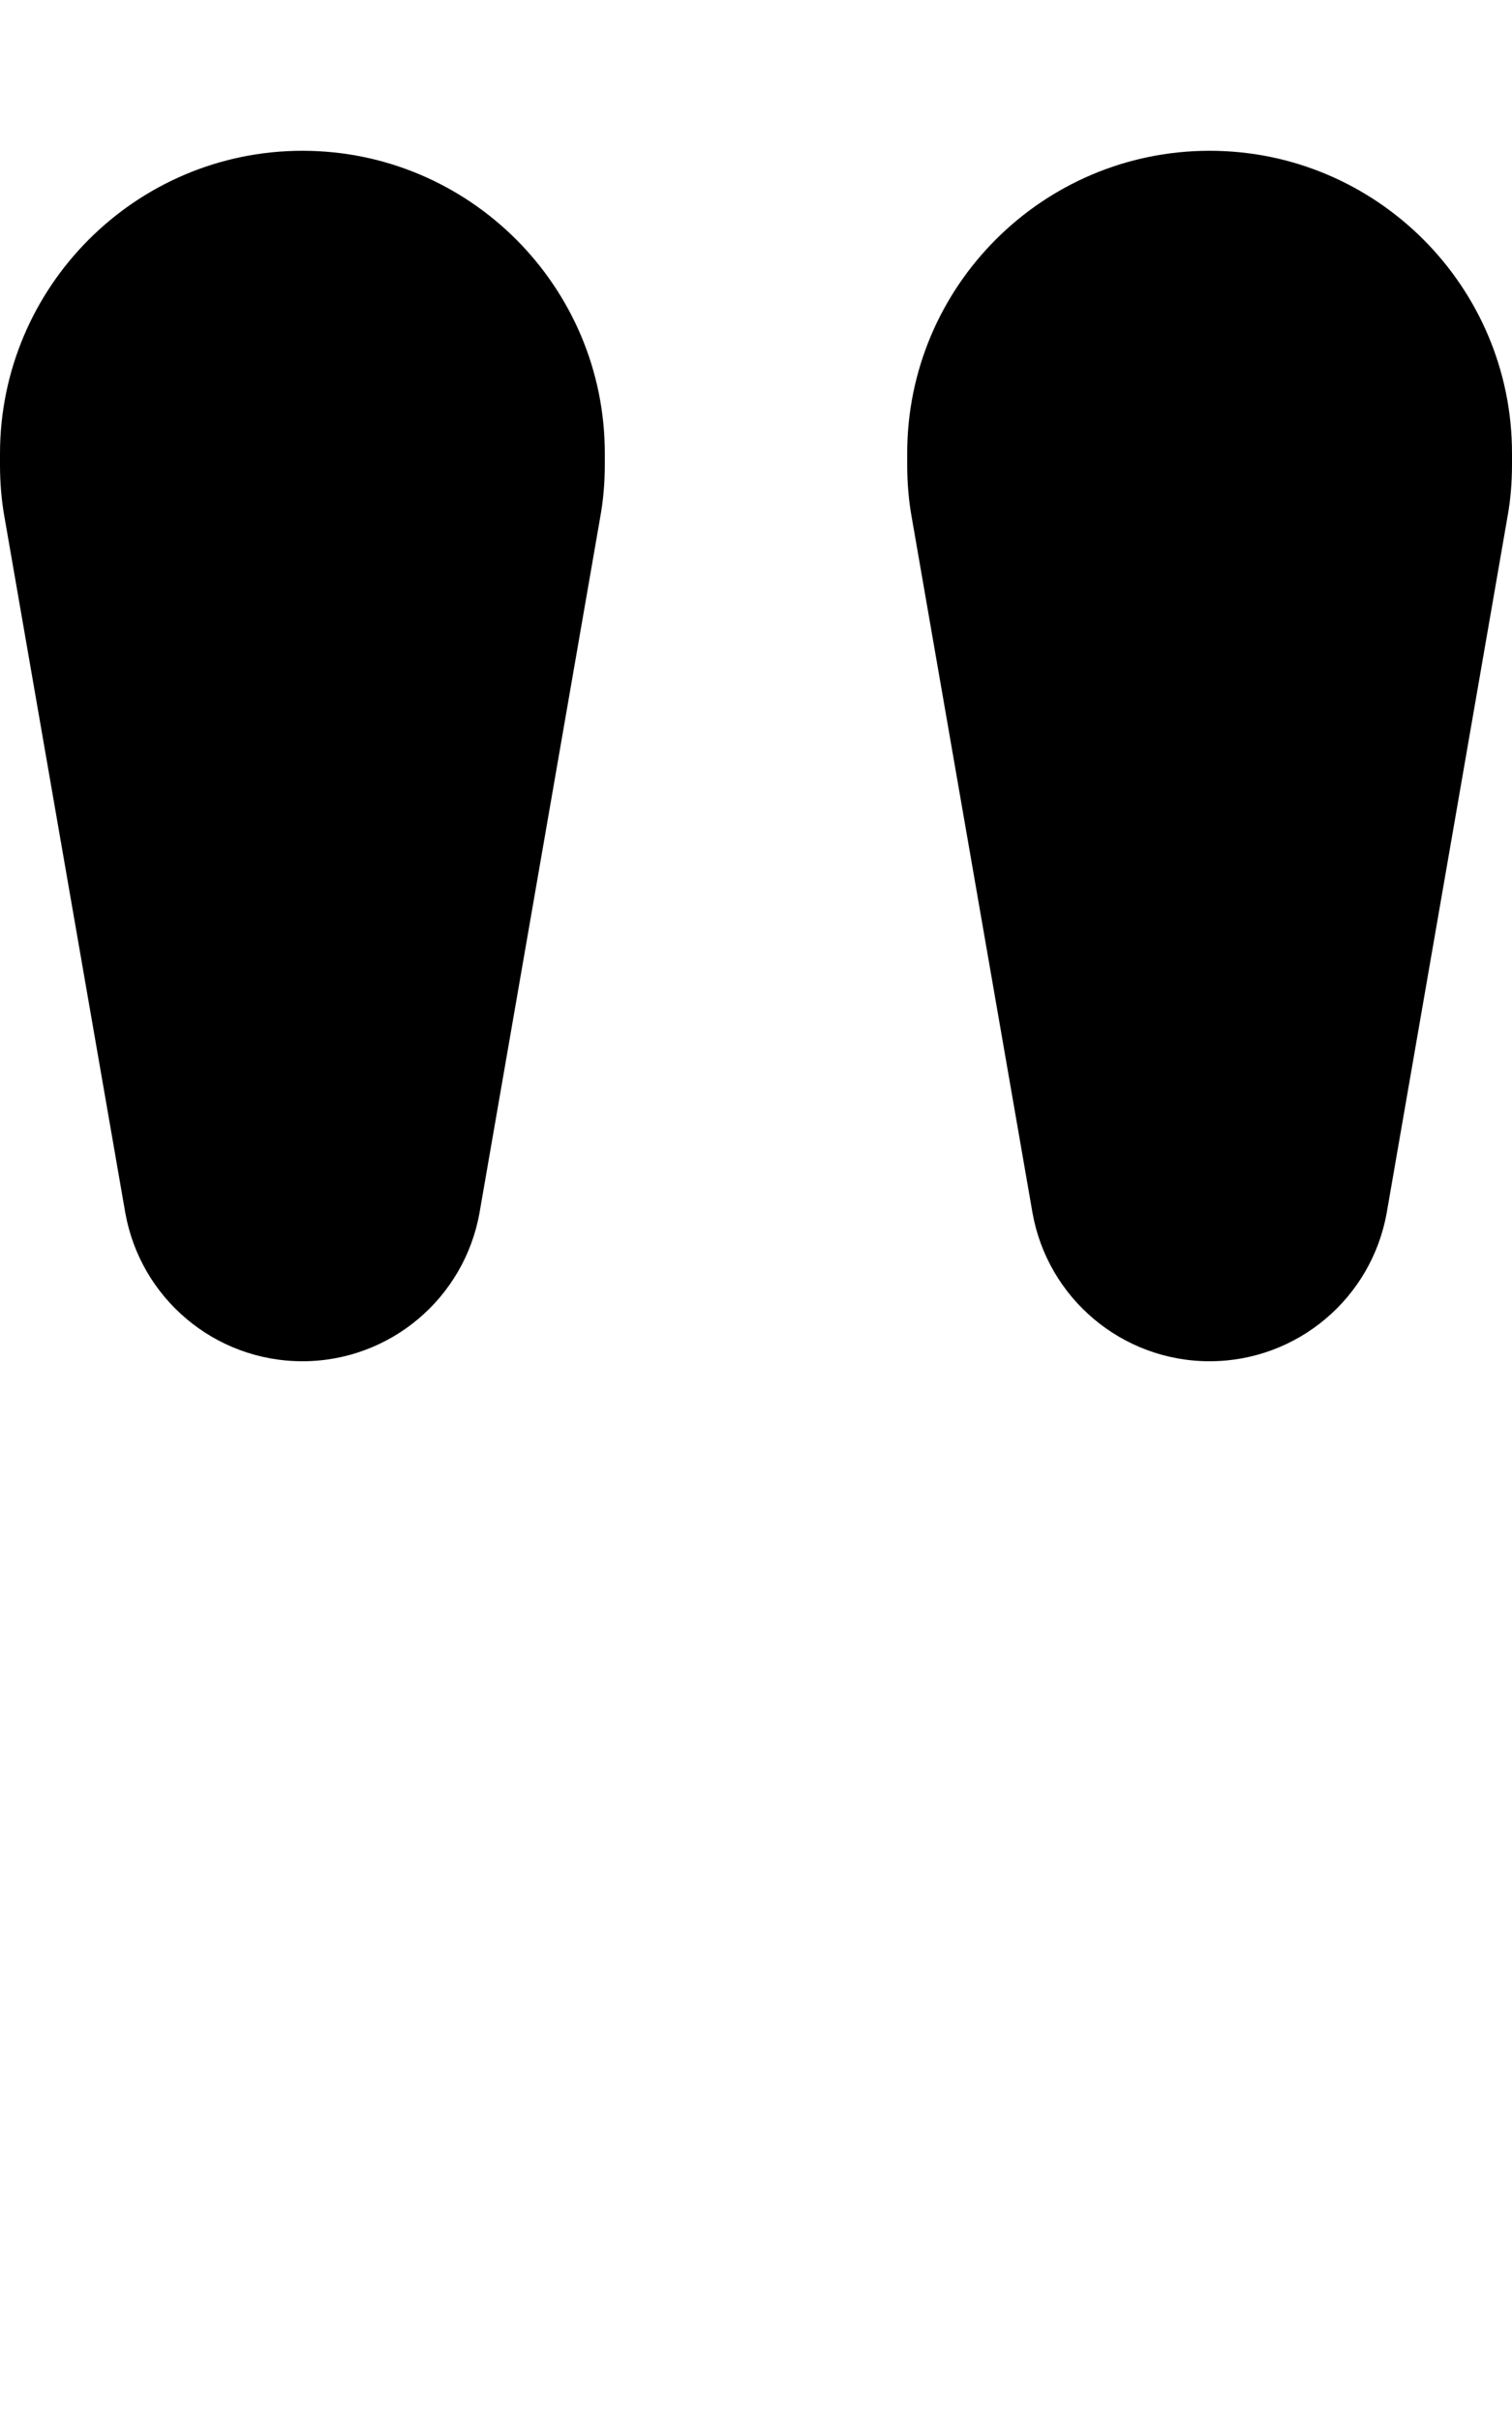 <svg xmlns="http://www.w3.org/2000/svg" viewBox="0 0 320 512"><!--! Font Awesome Pro 7.0.1 by @fontawesome - https://fontawesome.com License - https://fontawesome.com/license (Commercial License) Copyright 2025 Fonticons, Inc. --><path fill="currentColor" d="M0 96l0 2.3c0 3.8 .3 7.6 1 11.4L26.5 256.5C29.7 274.7 45.5 288 64 288s34.3-13.3 37.5-31.5L127 109.6c.7-3.8 1-7.5 1-11.4l0-2.3c0-35.3-28.7-64-64-64S0 60.7 0 96zm192 0l0 2.3c0 3.8 .3 7.6 1 11.4l25.5 146.8c3.2 18.2 19 31.5 37.5 31.5s34.3-13.3 37.5-31.5L319 109.6c.7-3.8 1-7.5 1-11.4l0-2.3c0-35.3-28.7-64-64-64s-64 28.7-64 64z"/></svg>